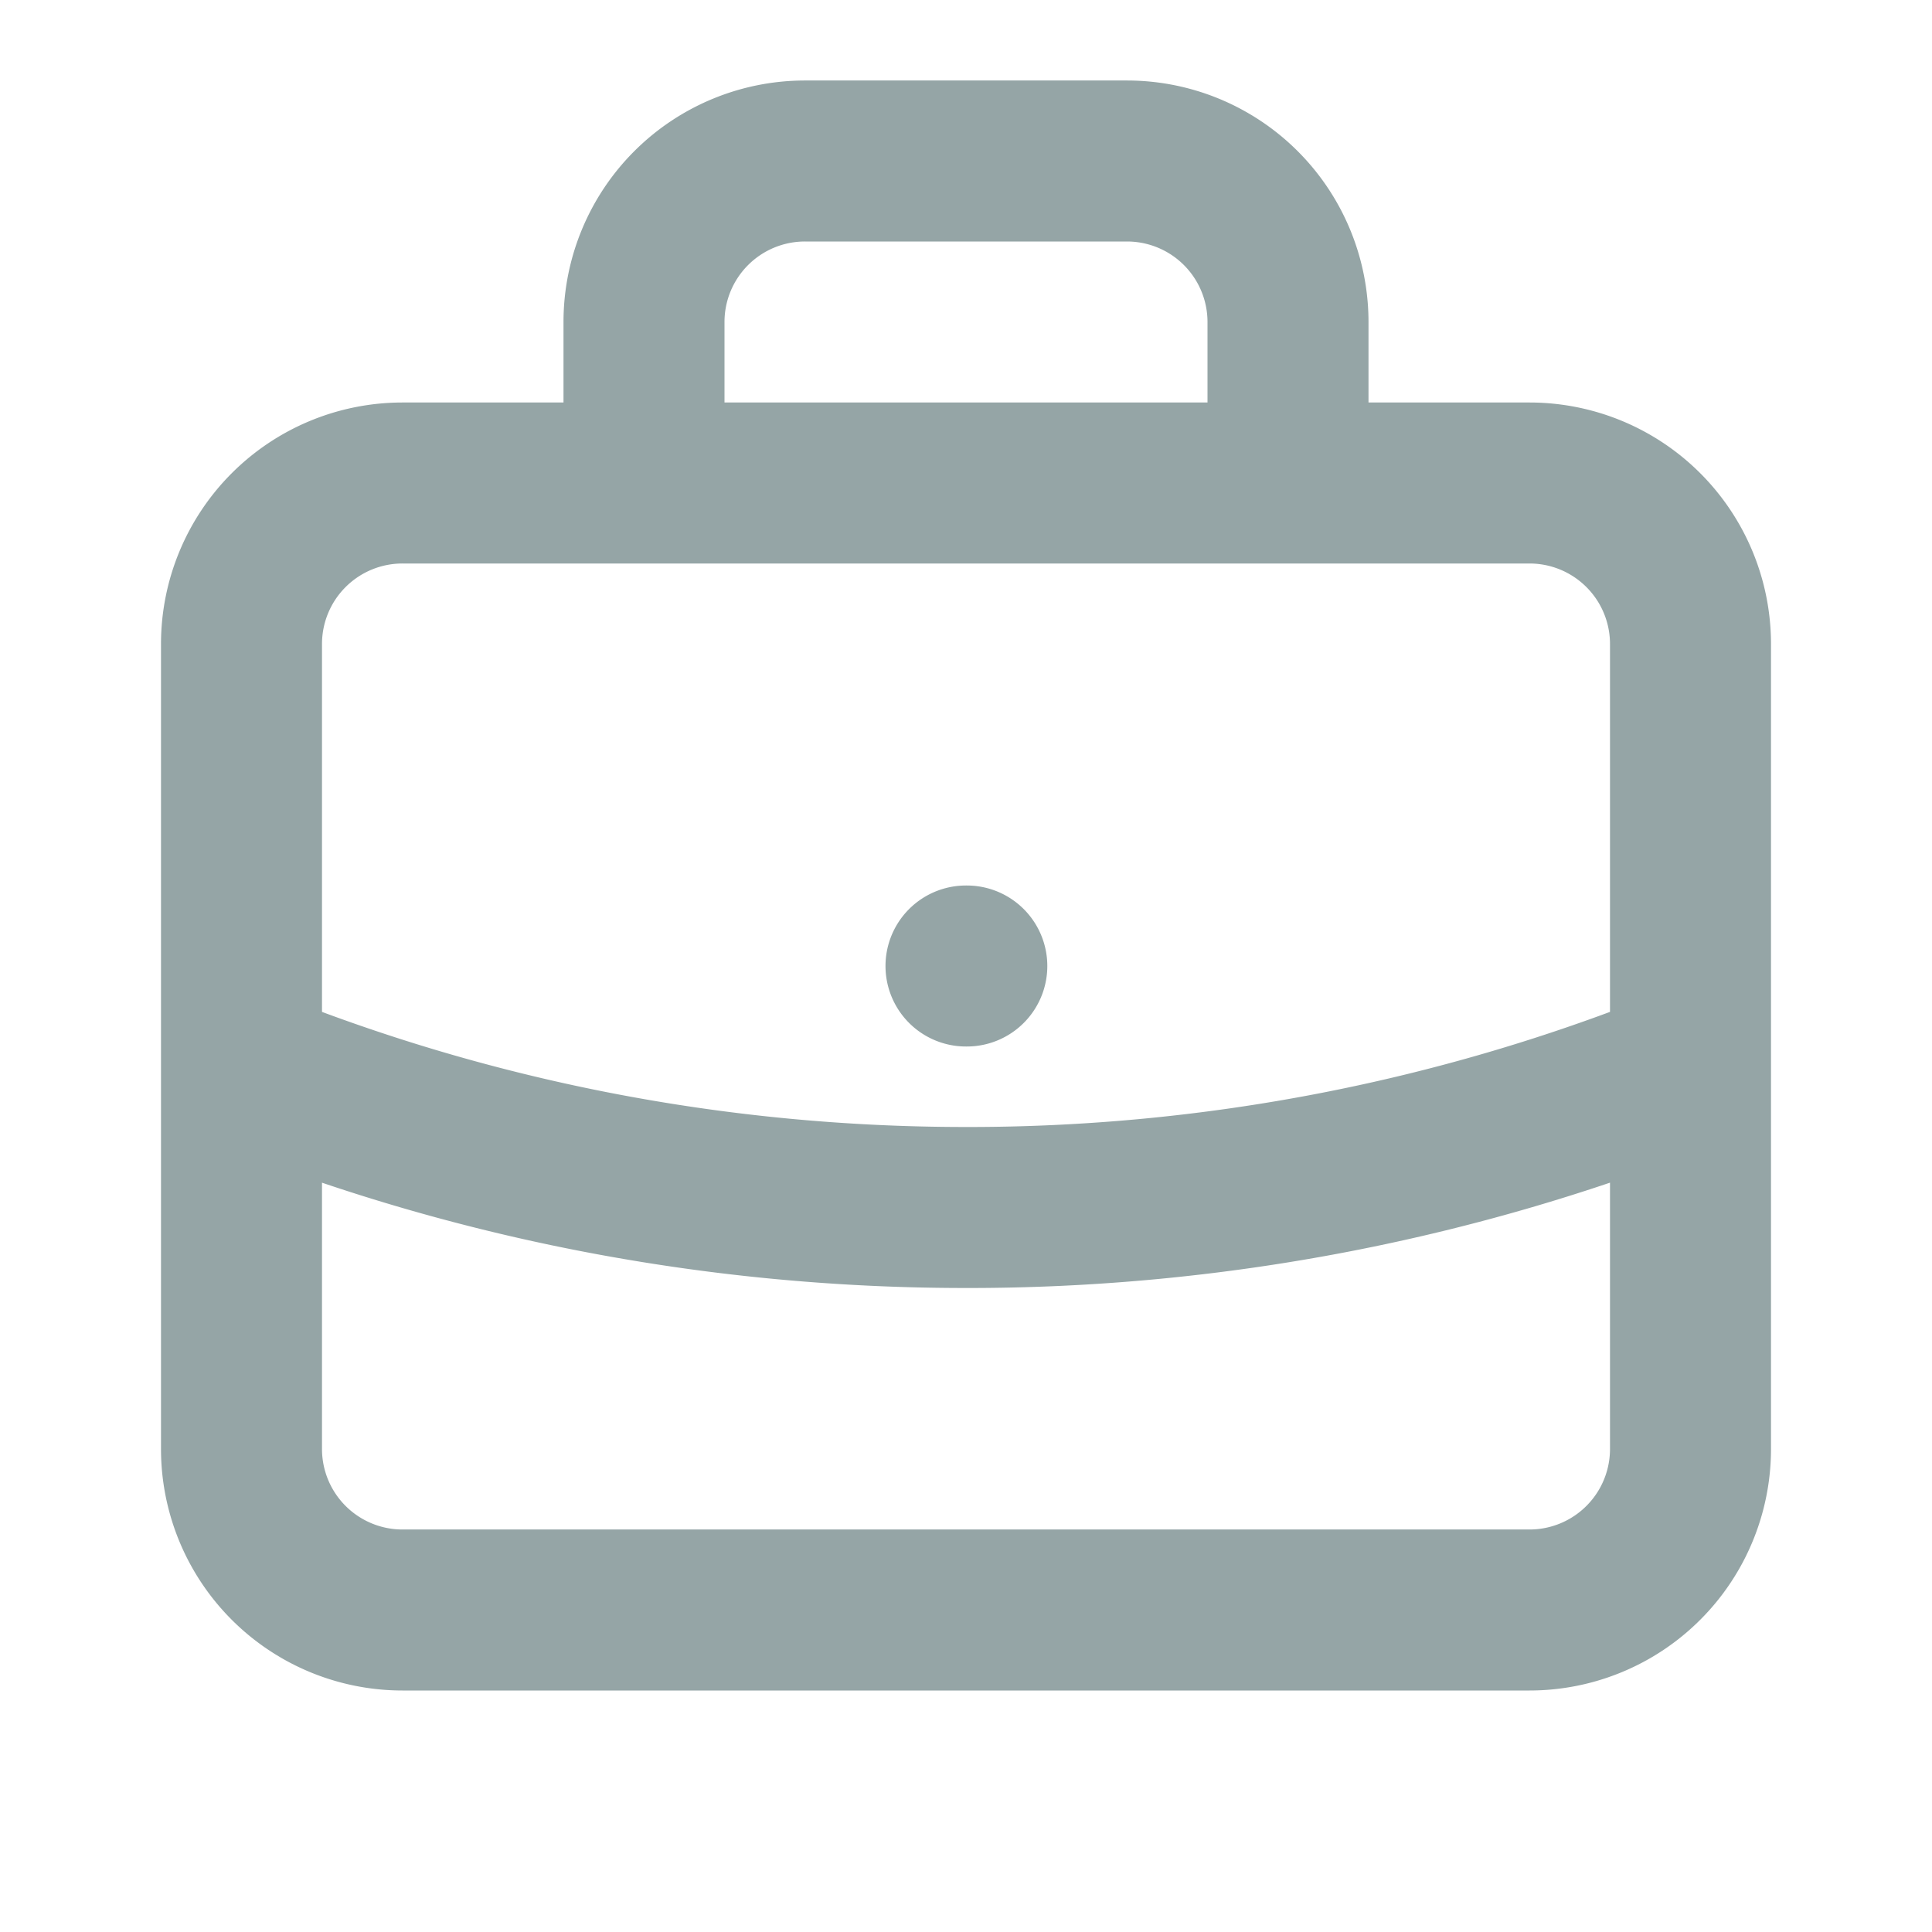 <svg xmlns="http://www.w3.org/2000/svg" fill="none" viewBox="0 0 24 24" stroke="#95A5A6">
  <linearGradient id="gradient" gradientUnits="userSpaceOnUse">
          <stop offset="0" stopColor="#ffffff" />
          <stop offset="1" stopColor="##38495a" />
        </linearGradient>
  <path stroke-linecap="round" stroke-linejoin="round" stroke-width="2" d="M21 13.255A23.931 23.931 0 0112 15c-3.183 0-6.22-.62-9-1.745M16 6V4a2 2 0 00-2-2h-4a2 2 0 00-2 2v2m4 6h.01M5 20h14a2 2 0 002-2V8a2 2 0 00-2-2H5a2 2 0 00-2 2v10a2 2 0 002 2z" />
</svg>